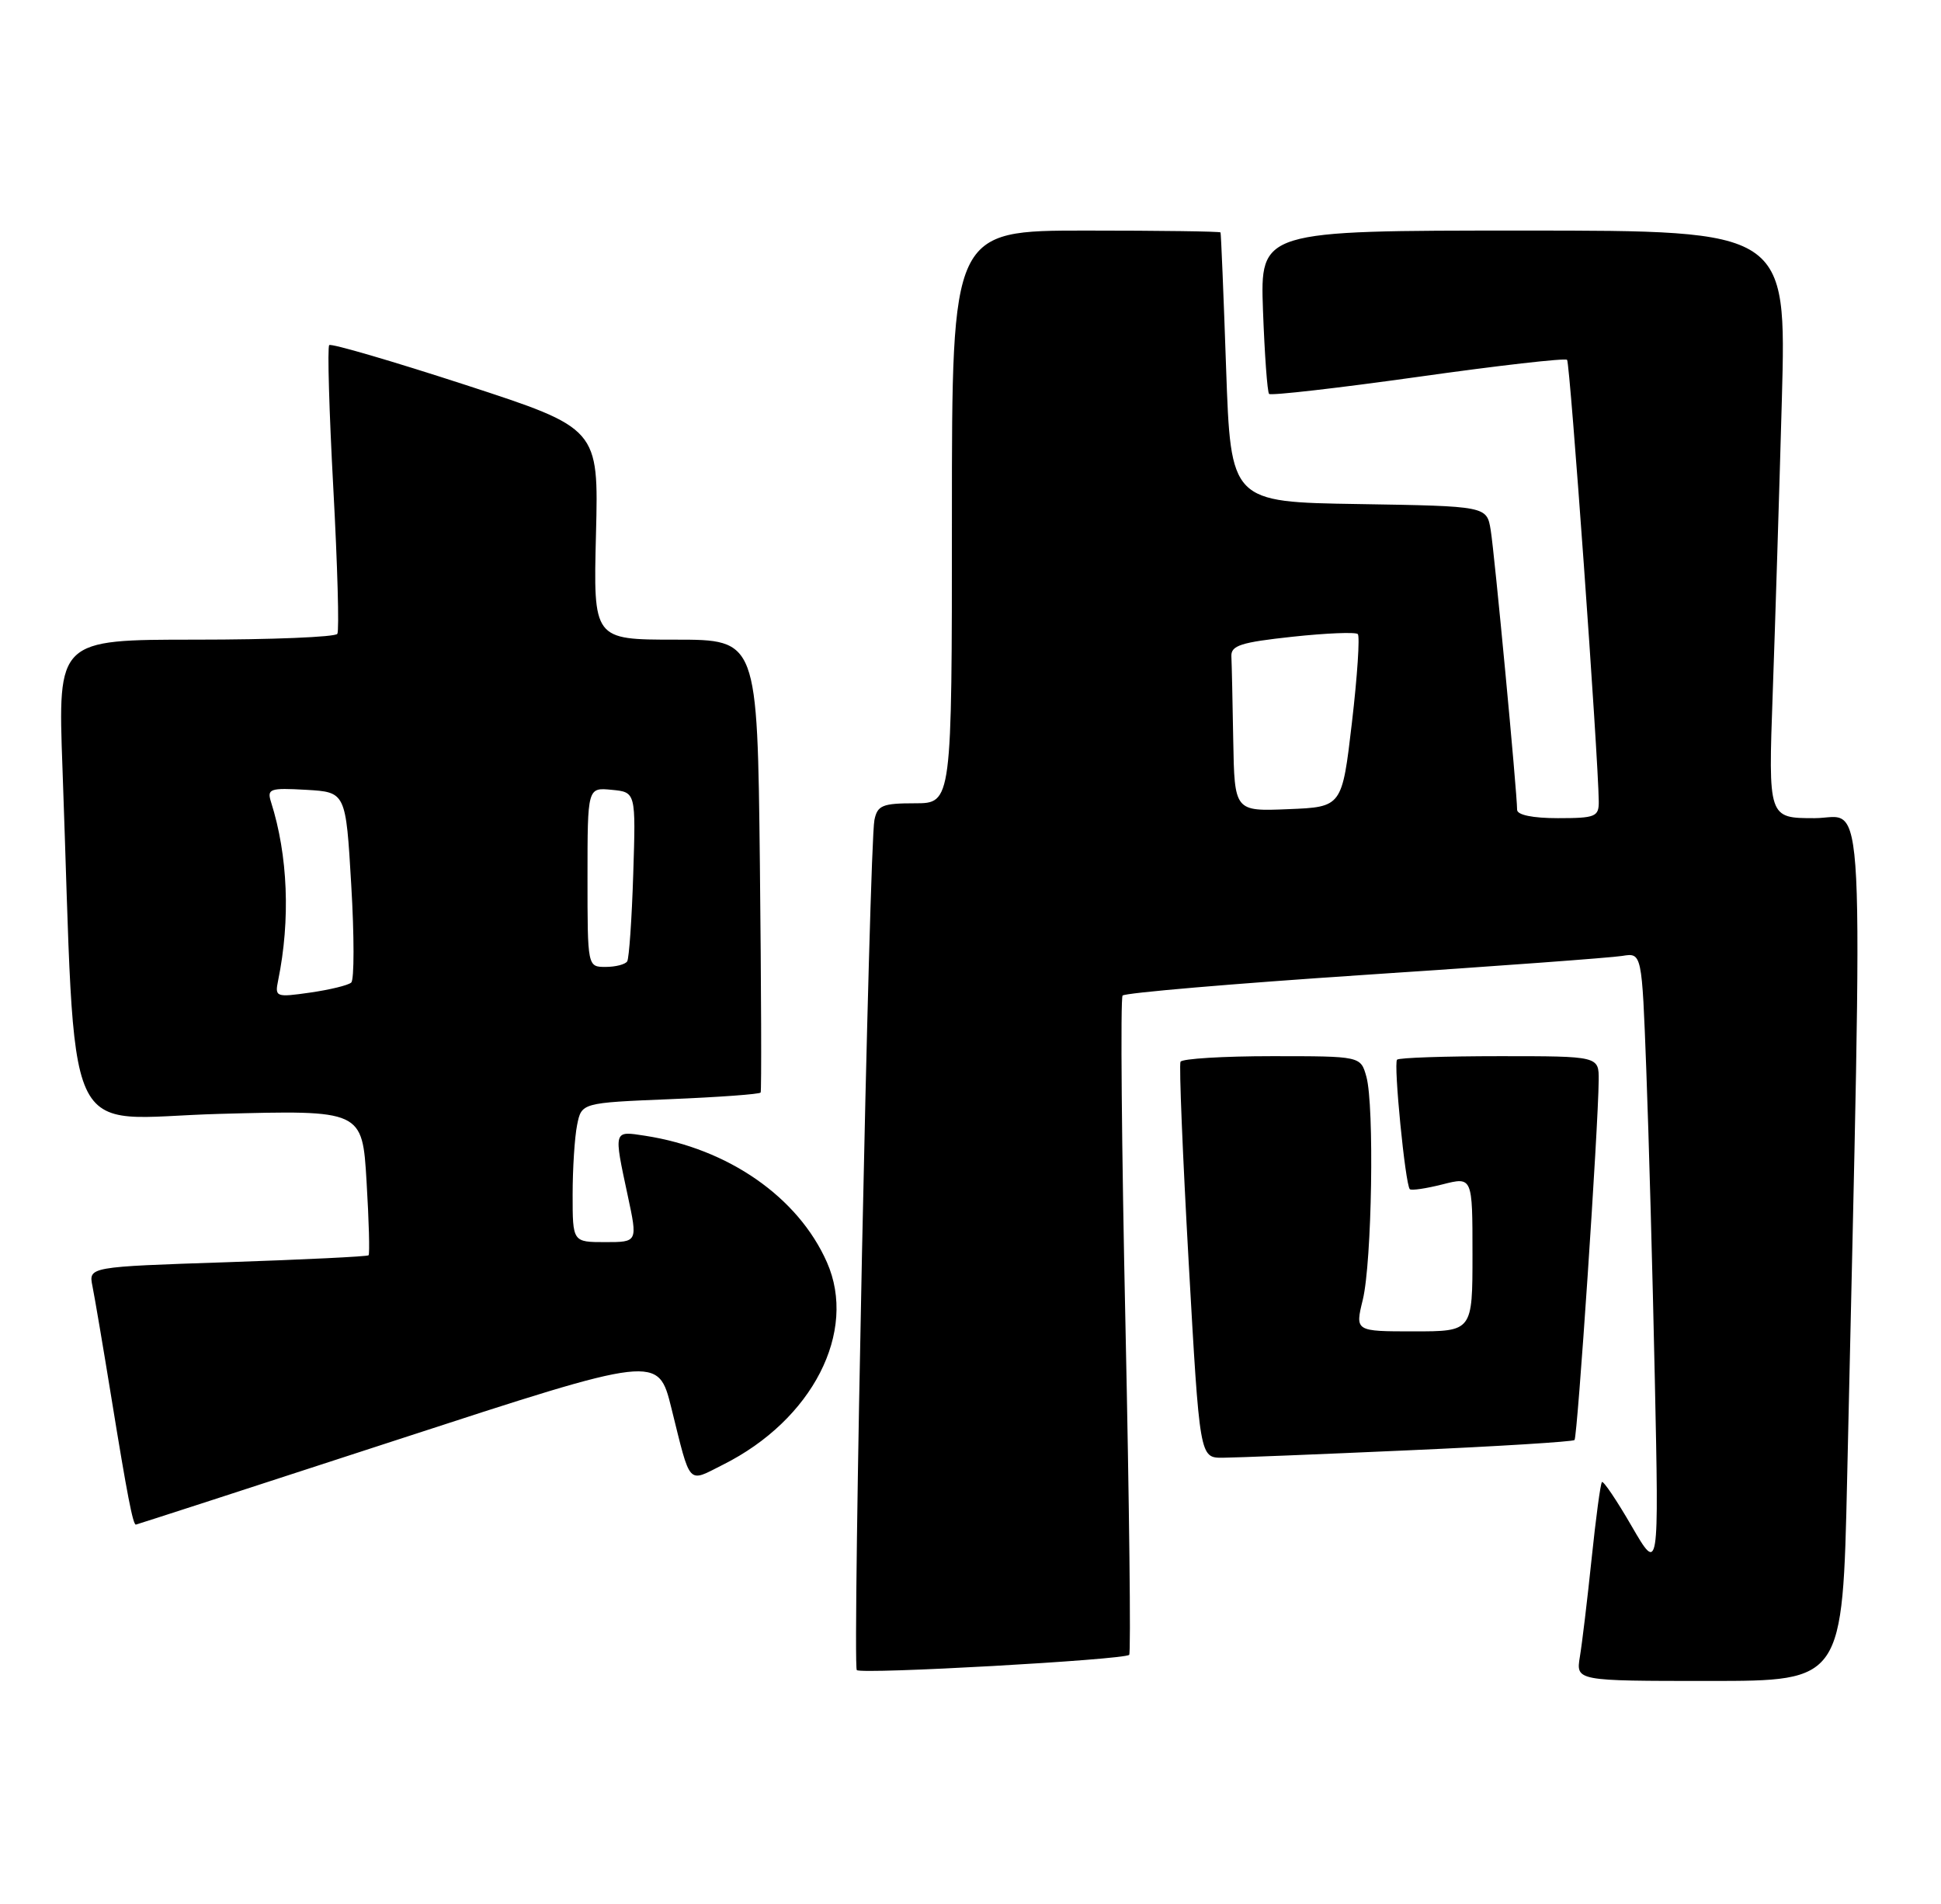 <?xml version="1.0" encoding="UTF-8" standalone="no"?>
<!DOCTYPE svg PUBLIC "-//W3C//DTD SVG 1.1//EN" "http://www.w3.org/Graphics/SVG/1.1/DTD/svg11.dtd" >
<svg xmlns="http://www.w3.org/2000/svg" xmlns:xlink="http://www.w3.org/1999/xlink" version="1.1" viewBox="0 0 261 256">
 <g >
 <path fill="currentColor"
d=" M 248.38 198.75 C 250.53 102.14 250.92 110.00 244.00 110.00 C 237.77 110.00 237.77 110.00 238.37 93.25 C 238.70 84.04 239.25 66.26 239.60 53.75 C 240.22 31.00 240.22 31.00 204.84 31.00 C 169.45 31.00 169.45 31.00 169.83 41.75 C 170.05 47.66 170.41 52.71 170.65 52.96 C 170.89 53.21 179.90 52.18 190.67 50.67 C 201.43 49.15 210.46 48.12 210.72 48.38 C 211.12 48.79 214.91 101.60 214.98 107.75 C 215.00 109.81 214.54 110.00 209.50 110.00 C 206.09 110.00 204.00 109.57 204.00 108.87 C 204.00 106.56 200.96 74.37 200.45 71.27 C 199.92 68.05 199.92 68.05 182.71 67.77 C 165.50 67.50 165.50 67.50 164.87 49.50 C 164.53 39.60 164.19 31.39 164.12 31.25 C 164.06 31.11 155.90 31.00 146.00 31.00 C 128.00 31.00 128.00 31.00 128.00 69.50 C 128.00 108.00 128.00 108.00 123.02 108.00 C 118.66 108.00 117.98 108.28 117.58 110.25 C 116.89 113.61 114.61 223.94 115.21 224.54 C 115.80 225.14 151.18 223.16 151.84 222.49 C 152.08 222.25 151.85 202.36 151.34 178.28 C 150.82 154.20 150.65 134.21 150.95 133.85 C 151.25 133.49 165.90 132.24 183.50 131.07 C 201.10 129.91 216.69 128.76 218.14 128.52 C 220.78 128.09 220.78 128.09 221.37 143.80 C 221.70 152.43 222.22 171.20 222.52 185.50 C 223.07 211.50 223.07 211.50 219.41 205.20 C 217.41 201.74 215.60 199.06 215.41 199.26 C 215.21 199.45 214.59 204.09 214.02 209.56 C 213.45 215.03 212.74 220.96 212.44 222.75 C 211.91 226.00 211.91 226.00 229.84 226.00 C 247.77 226.00 247.77 226.00 248.38 198.75 Z  M 53.50 193.55 C 88.50 182.14 88.50 182.14 90.28 189.32 C 92.92 199.93 92.39 199.35 97.23 196.92 C 109.25 190.90 115.33 179.05 111.19 169.70 C 107.32 160.95 97.94 154.43 86.75 152.70 C 82.46 152.04 82.51 151.87 84.41 160.75 C 85.75 167.00 85.75 167.00 81.38 167.00 C 77.00 167.00 77.00 167.00 77.00 160.62 C 77.00 157.12 77.27 152.90 77.60 151.26 C 78.20 148.27 78.20 148.27 90.12 147.78 C 96.68 147.51 102.15 147.11 102.28 146.89 C 102.41 146.68 102.36 132.89 102.18 116.25 C 101.84 86.00 101.84 86.00 90.81 86.00 C 79.78 86.00 79.78 86.00 80.14 71.80 C 80.50 57.59 80.50 57.59 62.62 51.76 C 52.78 48.56 44.52 46.14 44.27 46.40 C 44.01 46.65 44.26 55.32 44.82 65.65 C 45.38 75.99 45.63 84.79 45.36 85.22 C 45.10 85.65 36.53 86.00 26.33 86.00 C 7.77 86.00 7.77 86.00 8.40 103.25 C 10.30 155.57 7.93 150.35 29.48 149.76 C 48.72 149.24 48.72 149.24 49.29 158.85 C 49.61 164.14 49.73 168.60 49.56 168.77 C 49.40 168.94 40.86 169.35 30.58 169.70 C 11.91 170.32 11.91 170.32 12.43 172.91 C 12.72 174.33 13.87 181.12 14.99 188.00 C 17.10 201.01 17.88 205.01 18.27 204.98 C 18.40 204.97 34.25 199.83 53.50 193.55 Z  M 189.41 194.99 C 201.46 194.46 211.50 193.83 211.72 193.61 C 212.12 193.21 214.92 151.59 214.97 145.25 C 215.00 142.00 215.00 142.00 201.67 142.00 C 194.33 142.00 188.12 142.21 187.86 142.47 C 187.36 142.97 188.96 159.23 189.57 159.88 C 189.77 160.09 191.74 159.80 193.96 159.24 C 198.00 158.21 198.00 158.21 198.00 168.61 C 198.00 179.00 198.00 179.00 190.11 179.00 C 182.21 179.00 182.21 179.00 183.25 174.75 C 184.48 169.68 184.82 148.65 183.73 144.75 C 182.96 142.00 182.96 142.00 171.04 142.00 C 164.48 142.00 158.95 142.34 158.74 142.75 C 158.53 143.16 159.03 155.31 159.84 169.75 C 161.32 196.00 161.32 196.00 164.41 195.99 C 166.11 195.98 177.36 195.53 189.41 194.99 Z  M 165.83 99.54 C 165.74 94.29 165.63 89.21 165.58 88.25 C 165.51 86.78 166.85 86.36 173.78 85.61 C 178.33 85.12 182.29 84.96 182.58 85.25 C 182.87 85.54 182.52 90.89 181.79 97.14 C 180.46 108.50 180.46 108.50 173.23 108.79 C 166.00 109.09 166.00 109.09 165.83 99.54 Z  M 37.40 131.82 C 39.07 123.66 38.72 115.00 36.45 107.85 C 35.88 106.05 36.26 105.91 41.17 106.19 C 46.50 106.50 46.50 106.50 47.23 118.97 C 47.64 125.82 47.64 131.73 47.23 132.10 C 46.83 132.47 44.35 133.07 41.71 133.45 C 37.10 134.11 36.94 134.05 37.40 131.82 Z  M 79.00 117.94 C 79.00 105.87 79.00 105.87 82.25 106.19 C 85.50 106.50 85.50 106.50 85.15 117.50 C 84.96 123.55 84.59 128.84 84.34 129.25 C 84.09 129.66 82.78 130.00 81.44 130.00 C 79.00 130.00 79.00 130.00 79.00 117.94 Z "/>
</g>
</svg>